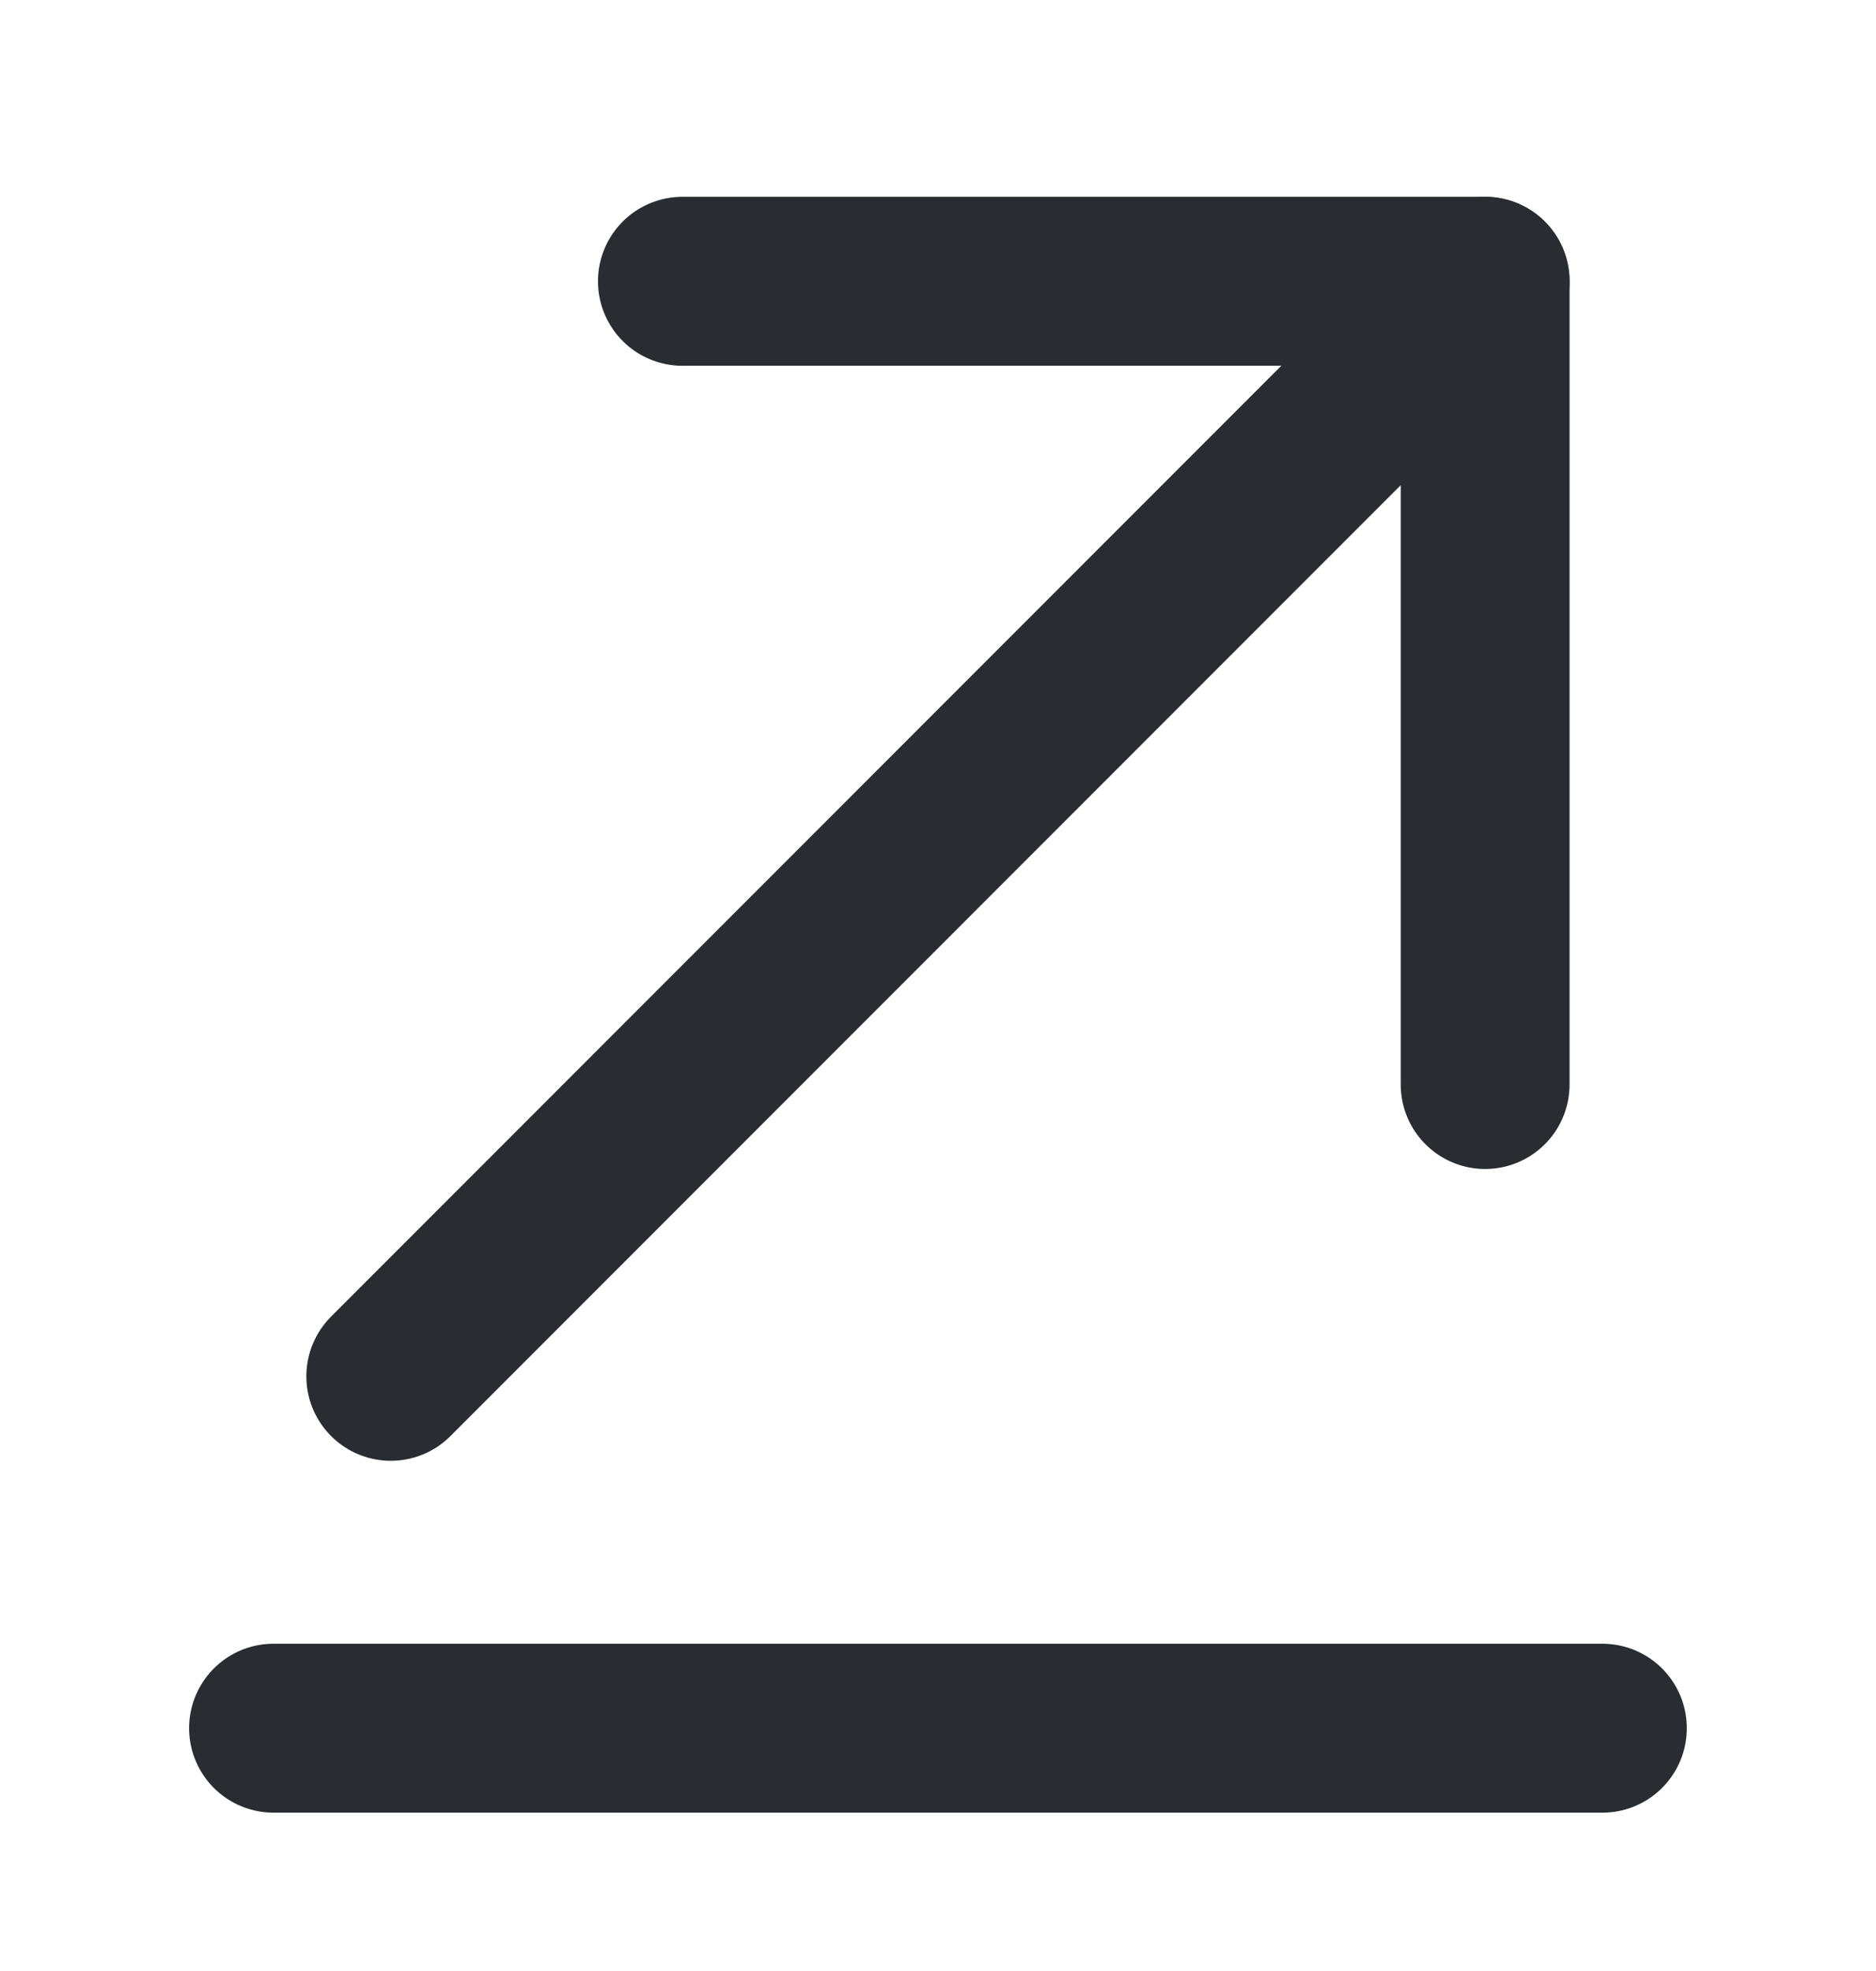 <svg width="20" height="21" viewBox="0 0 20 21" fill="none" xmlns="http://www.w3.org/2000/svg">
<path d="M17.083 18.413H2.916" stroke="#292D32" stroke-width="1.8" stroke-miterlimit="10" stroke-linecap="round" stroke-linejoin="round"/>
<path d="M15.833 2.997L4.166 14.664" stroke="#292D32" stroke-width="1.8" stroke-miterlimit="10" stroke-linecap="round" stroke-linejoin="round"/>
<path d="M15.833 11.555V2.997H7.275" stroke="#292D32" stroke-width="1.8" stroke-miterlimit="10" stroke-linecap="round" stroke-linejoin="round"/>
</svg>
